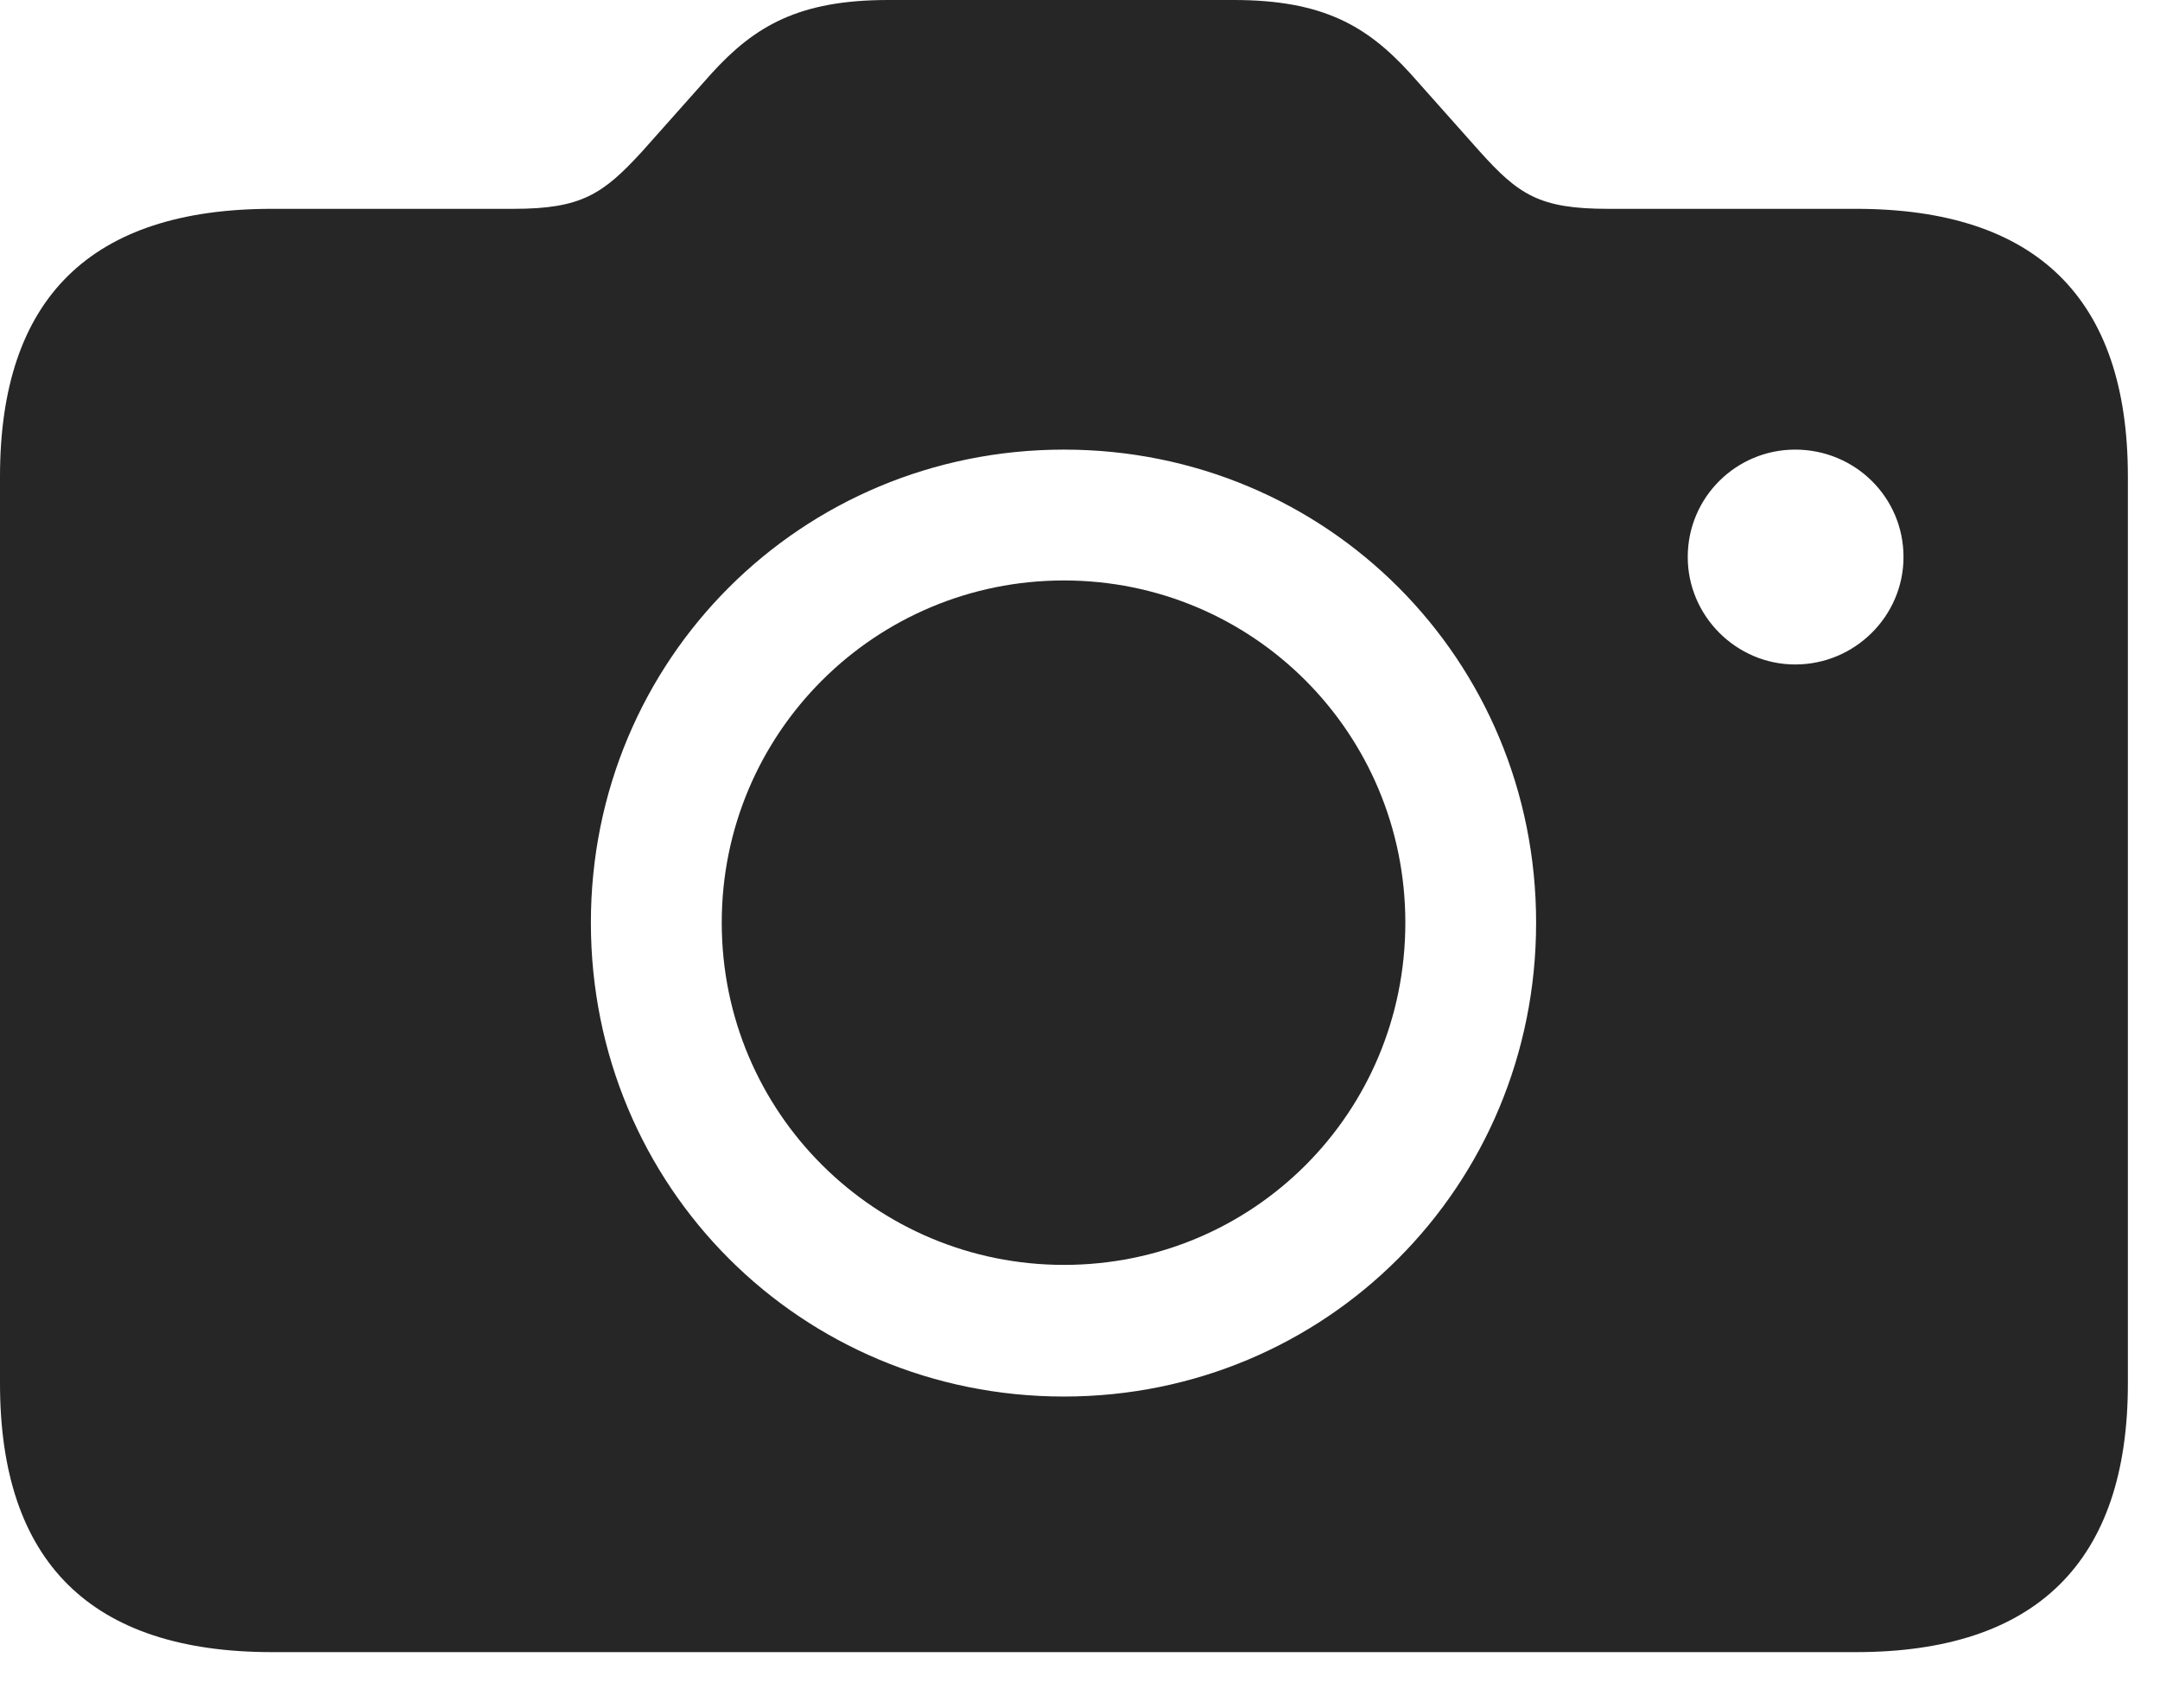 <?xml version="1.0" encoding="UTF-8"?>
<!--Generator: Apple Native CoreSVG 341-->
<!DOCTYPE svg
PUBLIC "-//W3C//DTD SVG 1.1//EN"
       "http://www.w3.org/Graphics/SVG/1.1/DTD/svg11.dtd">
<svg version="1.1" xmlns="http://www.w3.org/2000/svg" xmlns:xlink="http://www.w3.org/1999/xlink" viewBox="0 0 24.346 19.248">
 <g>
  <rect height="19.248" opacity="0" width="24.346" x="0" y="0"/>
  <path d="M20.234 7.49C19.57 7.49 19.023 6.943 19.023 6.279C19.023 5.605 19.57 5.068 20.234 5.068C20.908 5.068 21.455 5.605 21.455 6.279C21.455 6.943 20.908 7.49 20.234 7.49ZM3.066 18.623L20.918 18.623C22.949 18.623 23.984 17.607 23.984 15.596L23.984 5.371C23.984 3.359 22.949 2.354 20.918 2.354L18.125 2.354C17.354 2.354 17.119 2.197 16.68 1.709L15.898 0.83C15.41 0.293 14.912 0 13.906 0L10.01 0C9.004 0 8.506 0.293 8.018 0.83L7.236 1.709C6.797 2.188 6.553 2.354 5.791 2.354L3.066 2.354C1.025 2.354 0 3.359 0 5.371L0 15.596C0 17.607 1.025 18.623 3.066 18.623ZM11.992 15.742C9.033 15.742 6.66 13.379 6.66 10.4C6.66 7.432 9.033 5.068 11.992 5.068C14.951 5.068 17.314 7.432 17.314 10.4C17.314 13.379 14.941 15.742 11.992 15.742ZM11.992 14.258C14.121 14.258 15.84 12.549 15.84 10.4C15.84 8.262 14.121 6.543 11.992 6.543C9.863 6.543 8.135 8.262 8.135 10.4C8.135 12.549 9.873 14.258 11.992 14.258Z" fill="black" fill-opacity="0.85"/>
 </g>
</svg>
